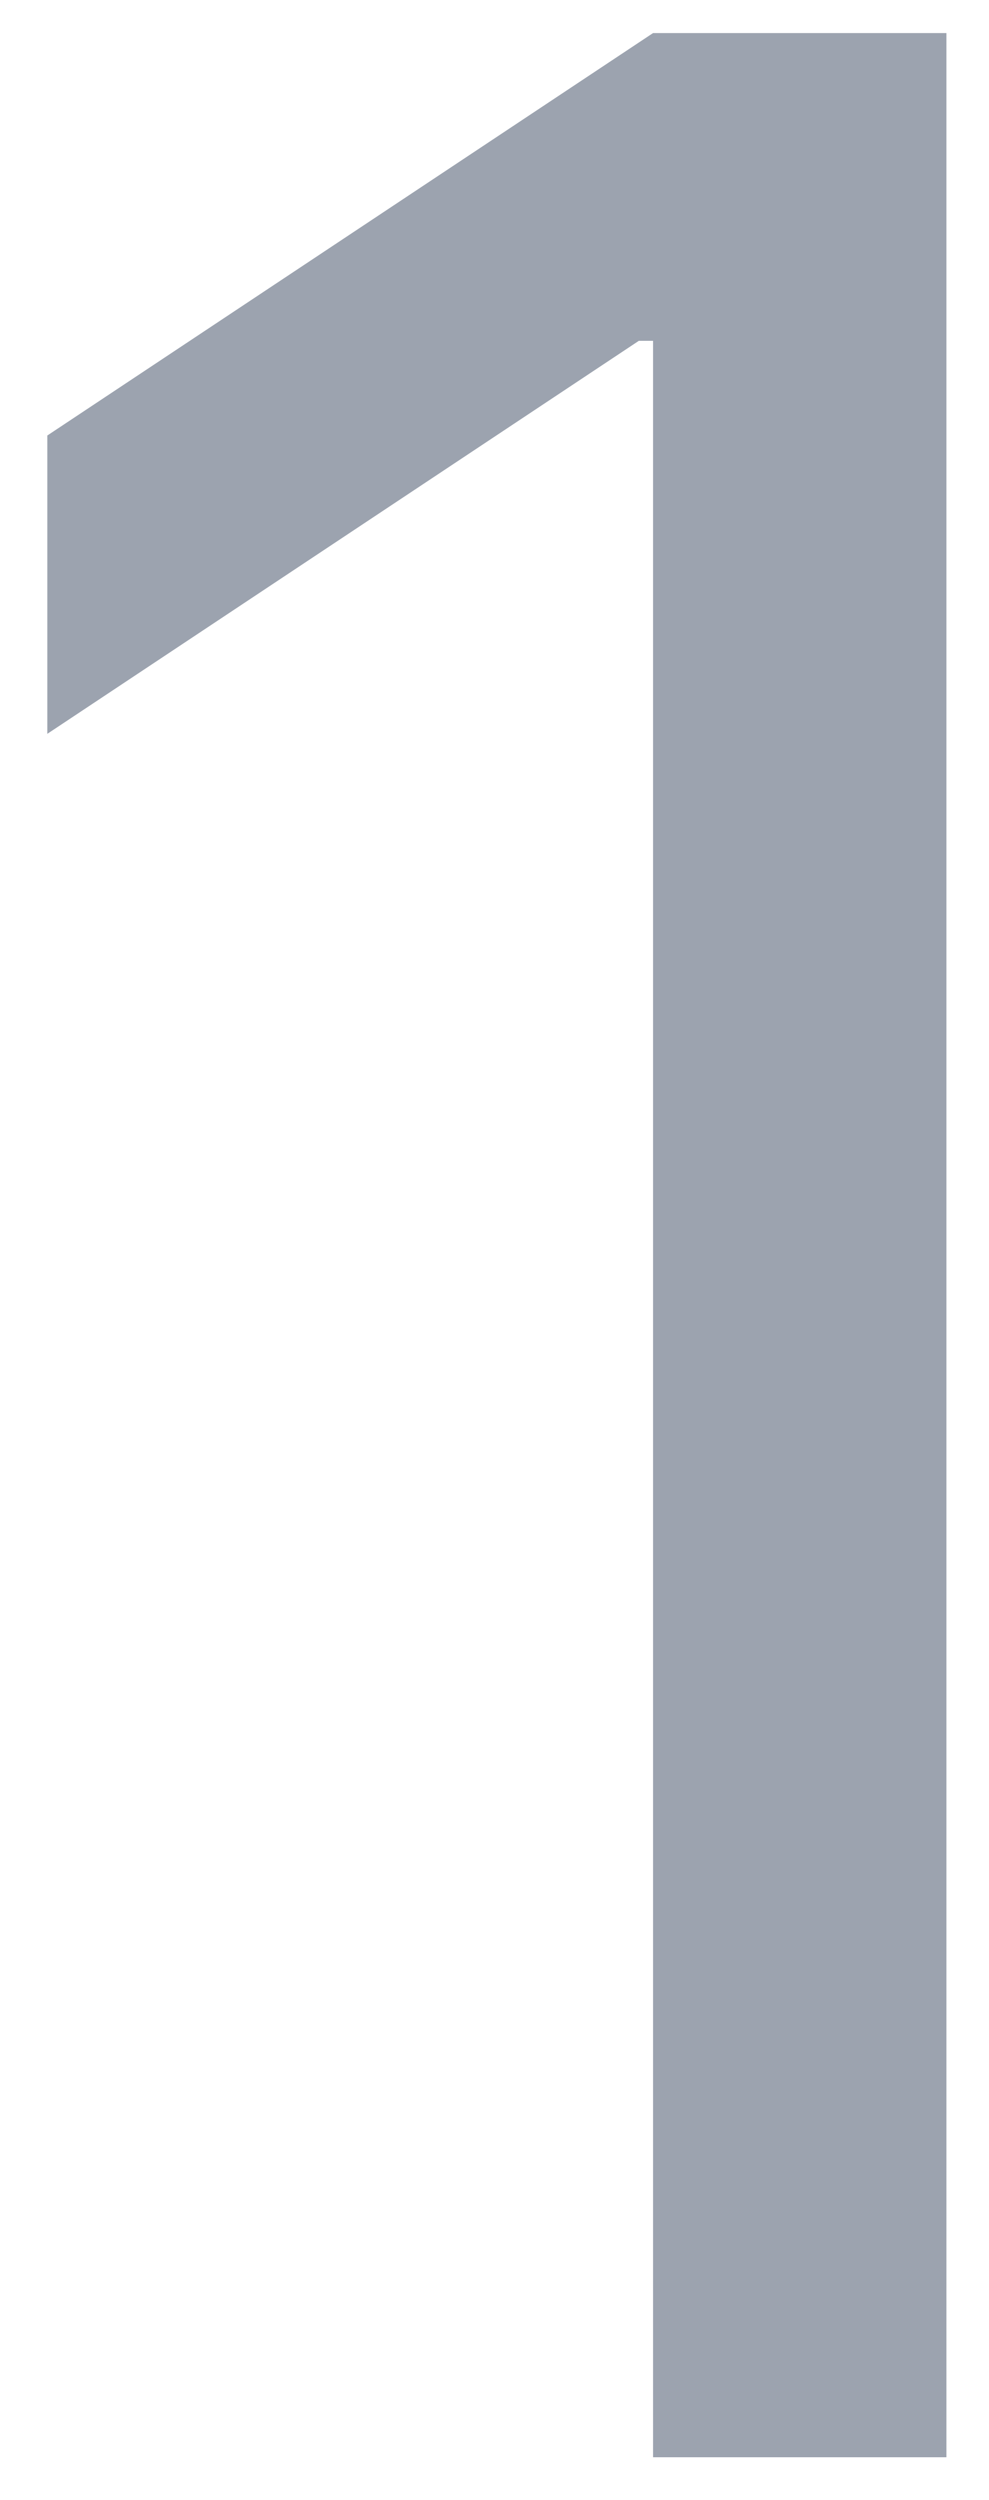 <svg width="19" height="48" viewBox="0 0 19 48" fill="none" xmlns="http://www.w3.org/2000/svg">
<path d="M18.182 0.635V47.181H12.546V6.544H12.273L0.909 14.09V8.362L12.546 0.635H18.182Z" fill="#9CA3AF"/>
</svg>
